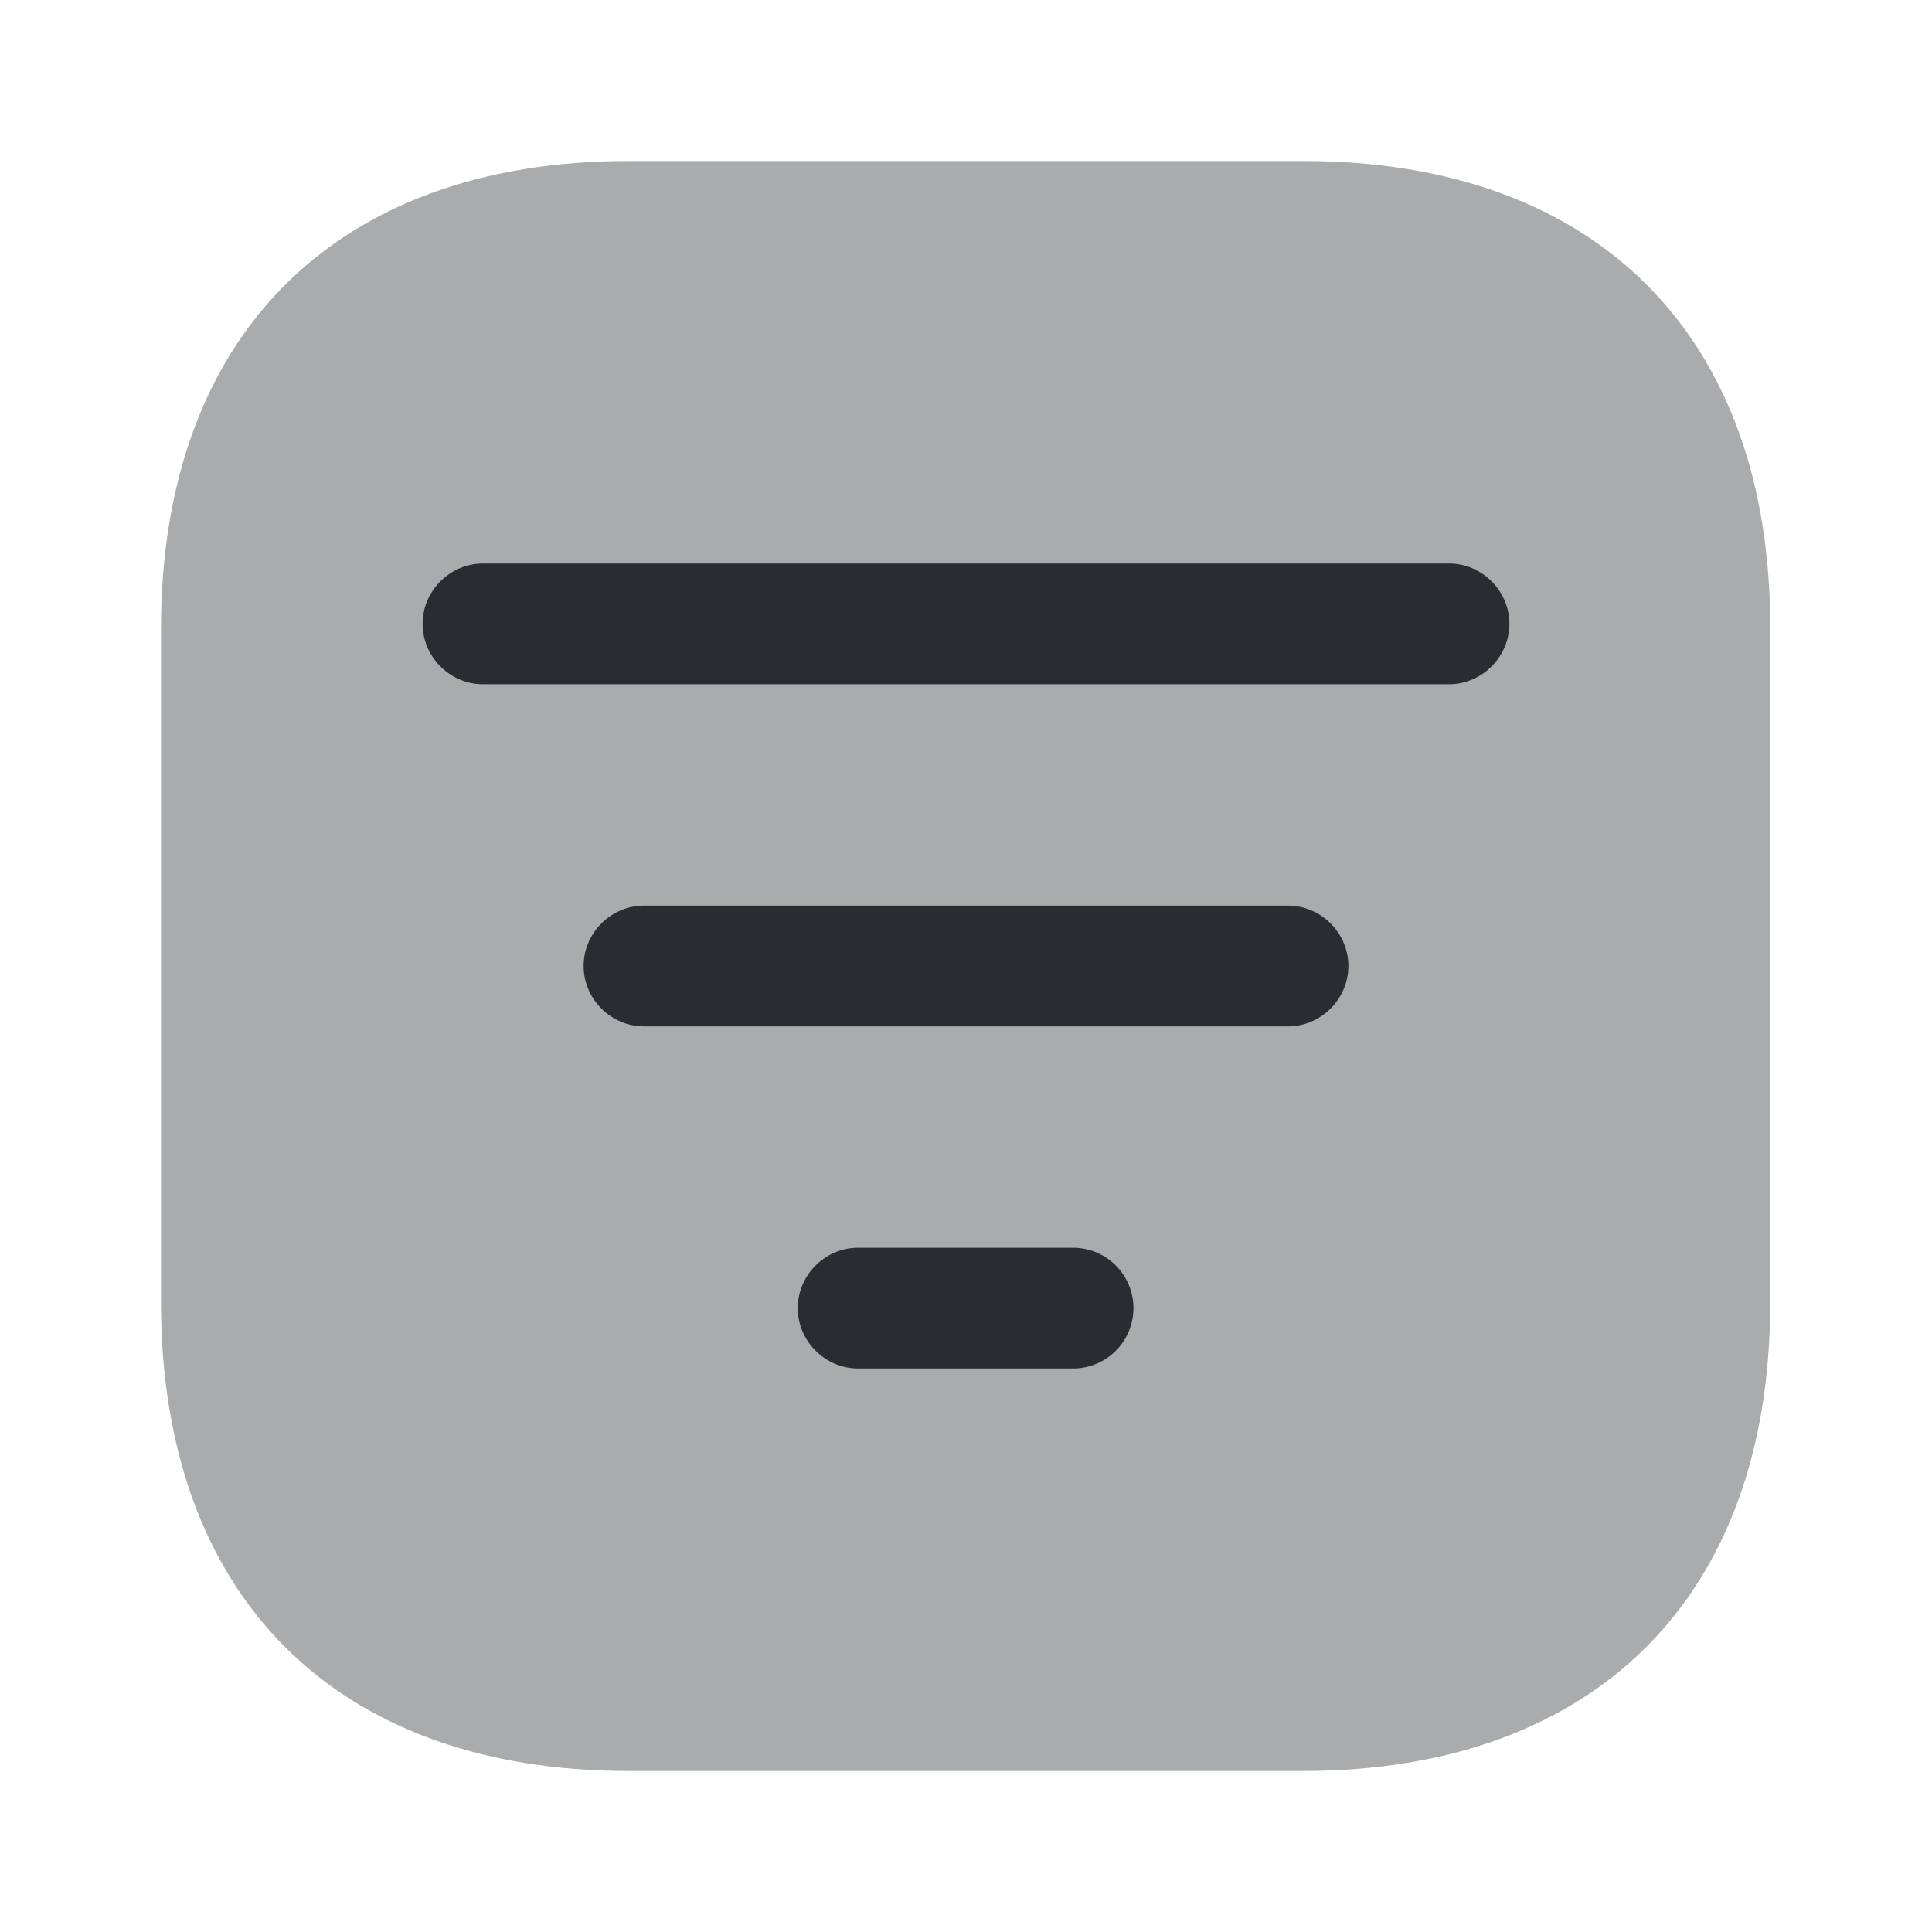 <svg width="24" height="24" fill="none" xmlns="http://www.w3.org/2000/svg" viewBox="0 0 24 24">
  <path opacity=".4" d="M16.19 2H7.81C4.17 2 2 4.17 2 7.81v8.37C2 19.83 4.17 22 7.81 22h8.37c3.64 0 5.81-2.17 5.81-5.81V7.81C22 4.17 19.83 2 16.19 2z" fill="#292D32"/>
  <path d="M18 8.5H6c-.41 0-.75-.34-.75-.75S5.59 7 6 7h12c.41 0 .75.34.75.75s-.34.75-.75.75zm-2 4.25H8c-.41 0-.75-.34-.75-.75s.34-.75.75-.75h8c.41 0 .75.34.75.75s-.34.75-.75.75zM13.33 17h-2.67c-.41 0-.75-.34-.75-.75s.34-.75.75-.75h2.67a.749.749 0 110 1.5z" fill="#292D32"/>
</svg>